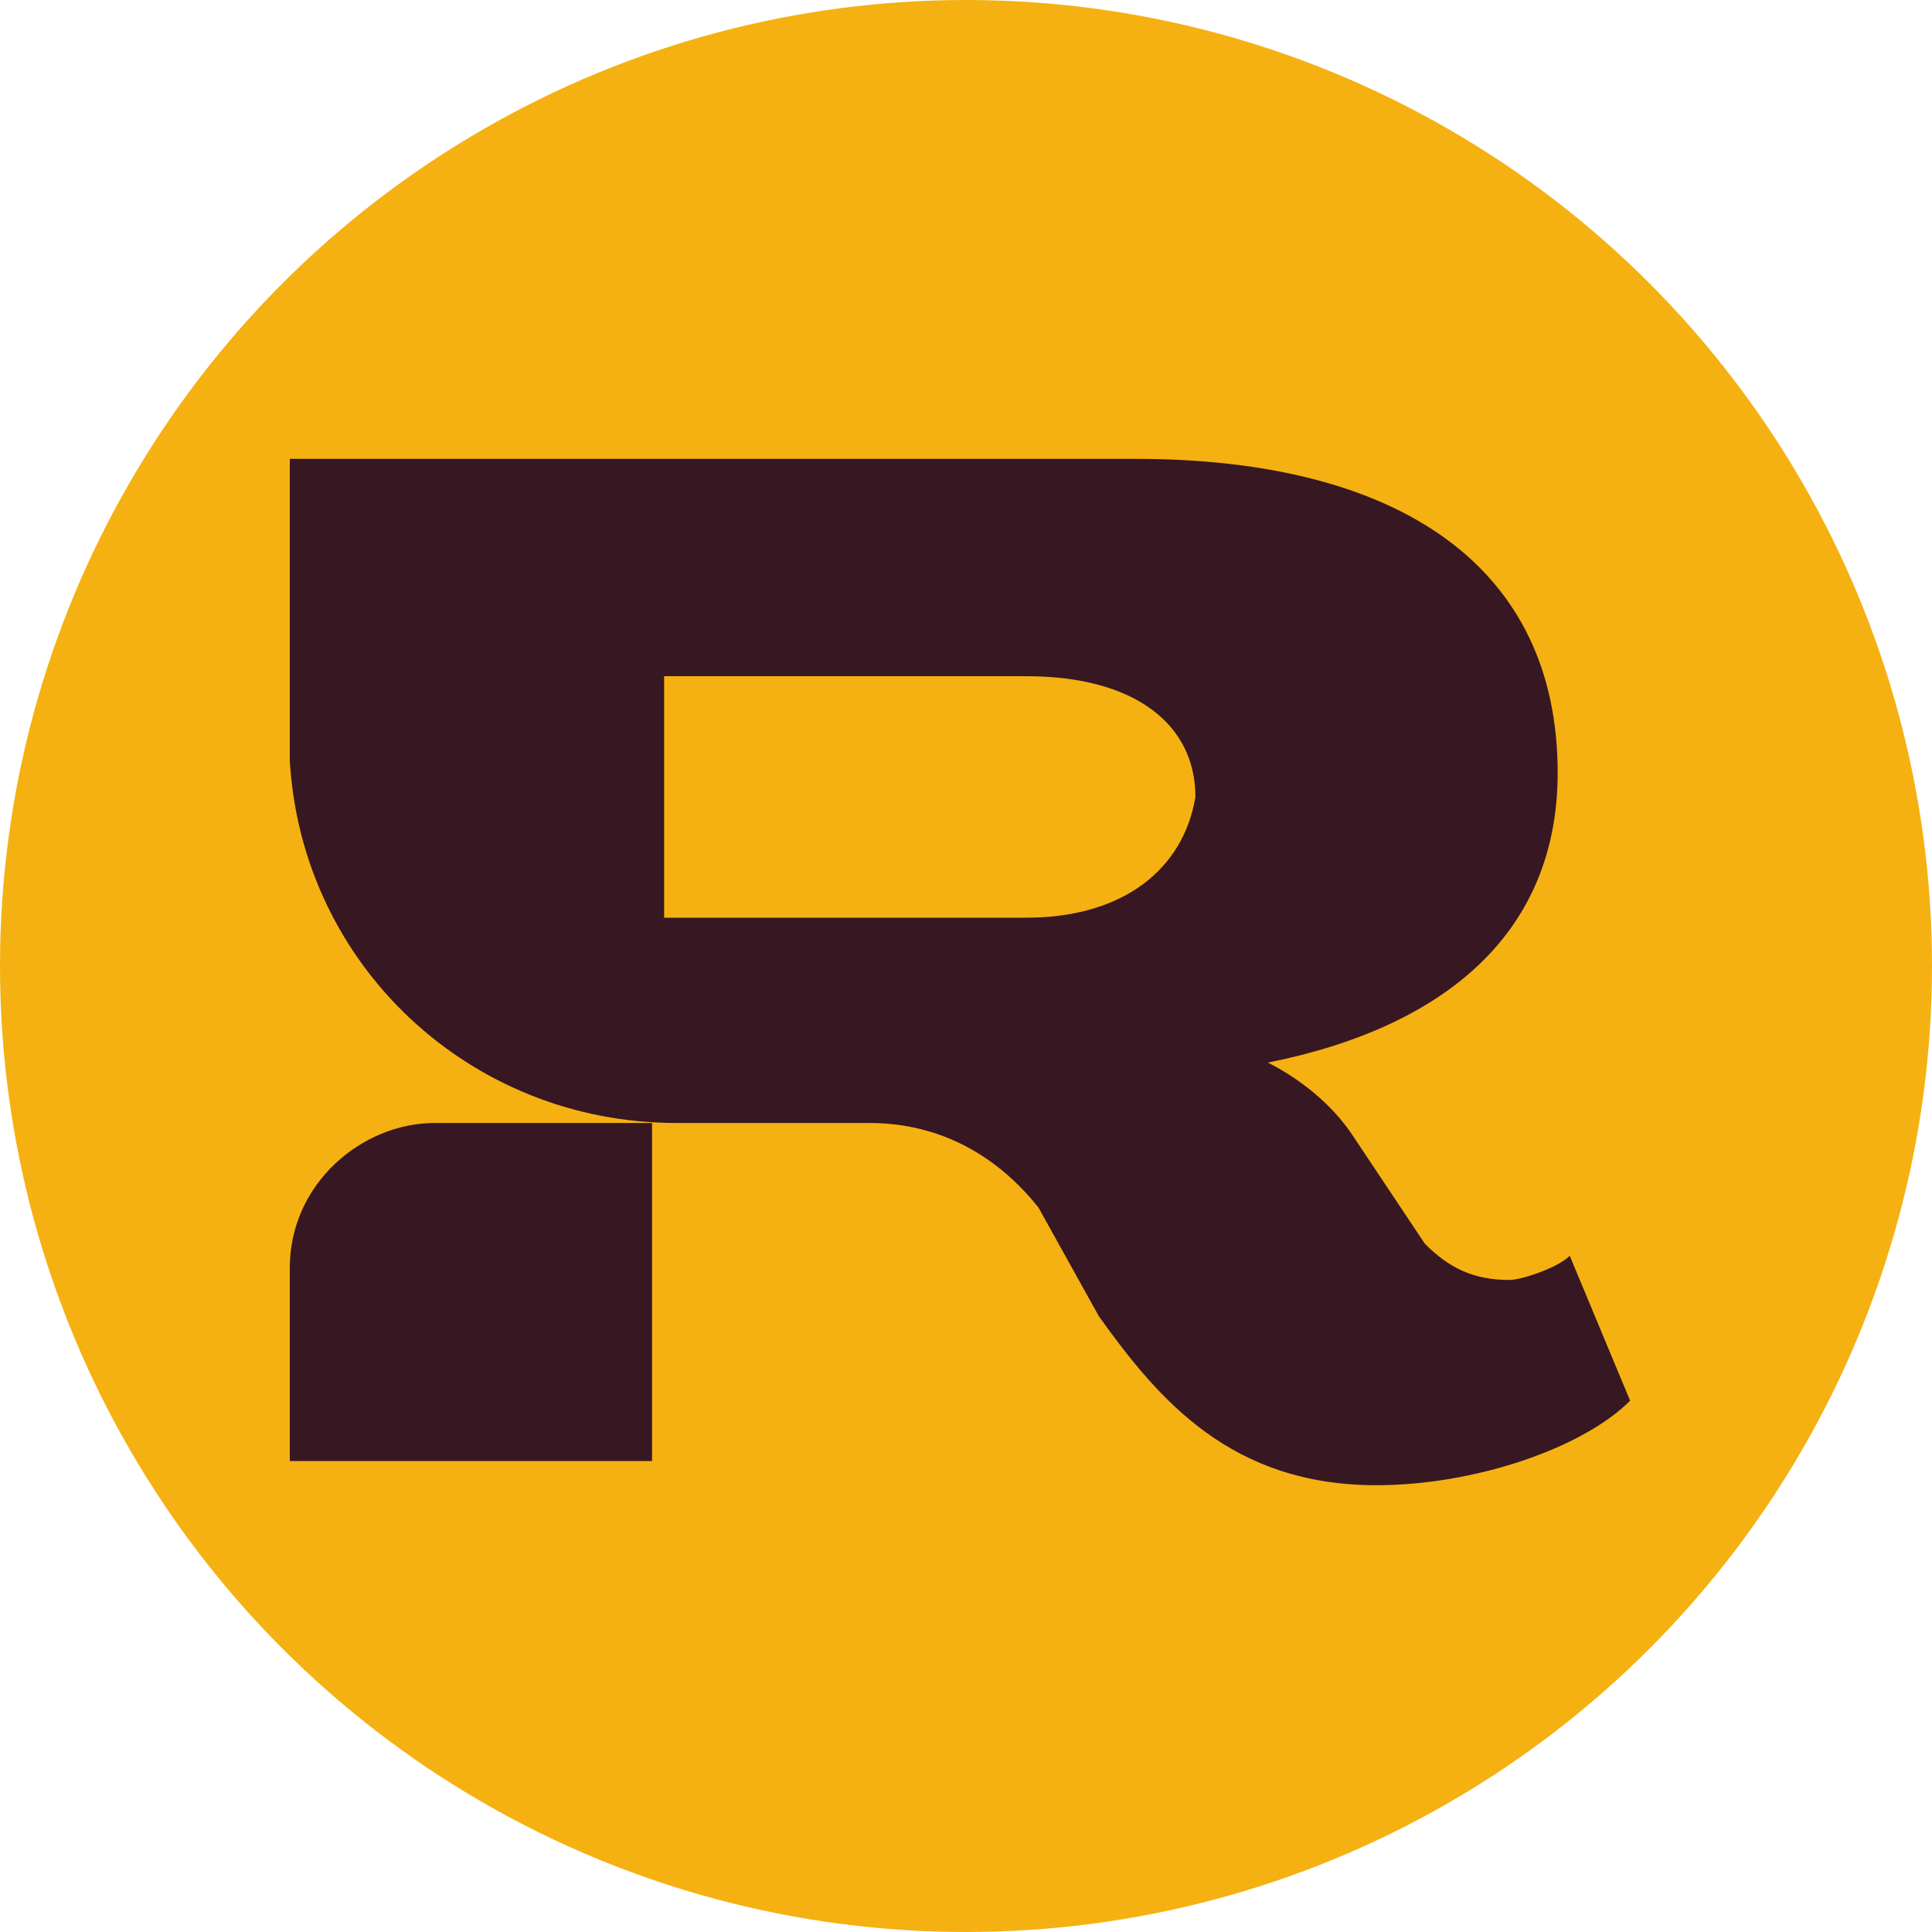 <svg width="80" height="80" xmlns="http://www.w3.org/2000/svg"><g fill="none"><circle fill="#F5B111" cx="40" cy="40" r="40"/><g fill="#371722"><path d="M12 52.5v8h15v-14h-9c-3 0-6 2.5-6 6z"/><path d="M62.5 53c-1.5 0-2.5-.5-3.5-1.5L56 47c-1-1.5-2.5-2.5-3.5-3 7.5-1.5 12-5.5 12-12 0-8.5-6.5-13-17.5-13H12v12.5c.5 8.5 7.5 15 16 15h8c2.5 0 5 1 7 3.5l2.5 4.5c2.5 3.5 5.5 7 11.5 7 4 0 8.5-1.5 10.5-3.5L65 52c-.5.5-2 1-2.5 1zm-20-15h-15V28h15c4.5 0 7 2 7 5-.5 3-3 5-7 5z"/></g></g></svg>